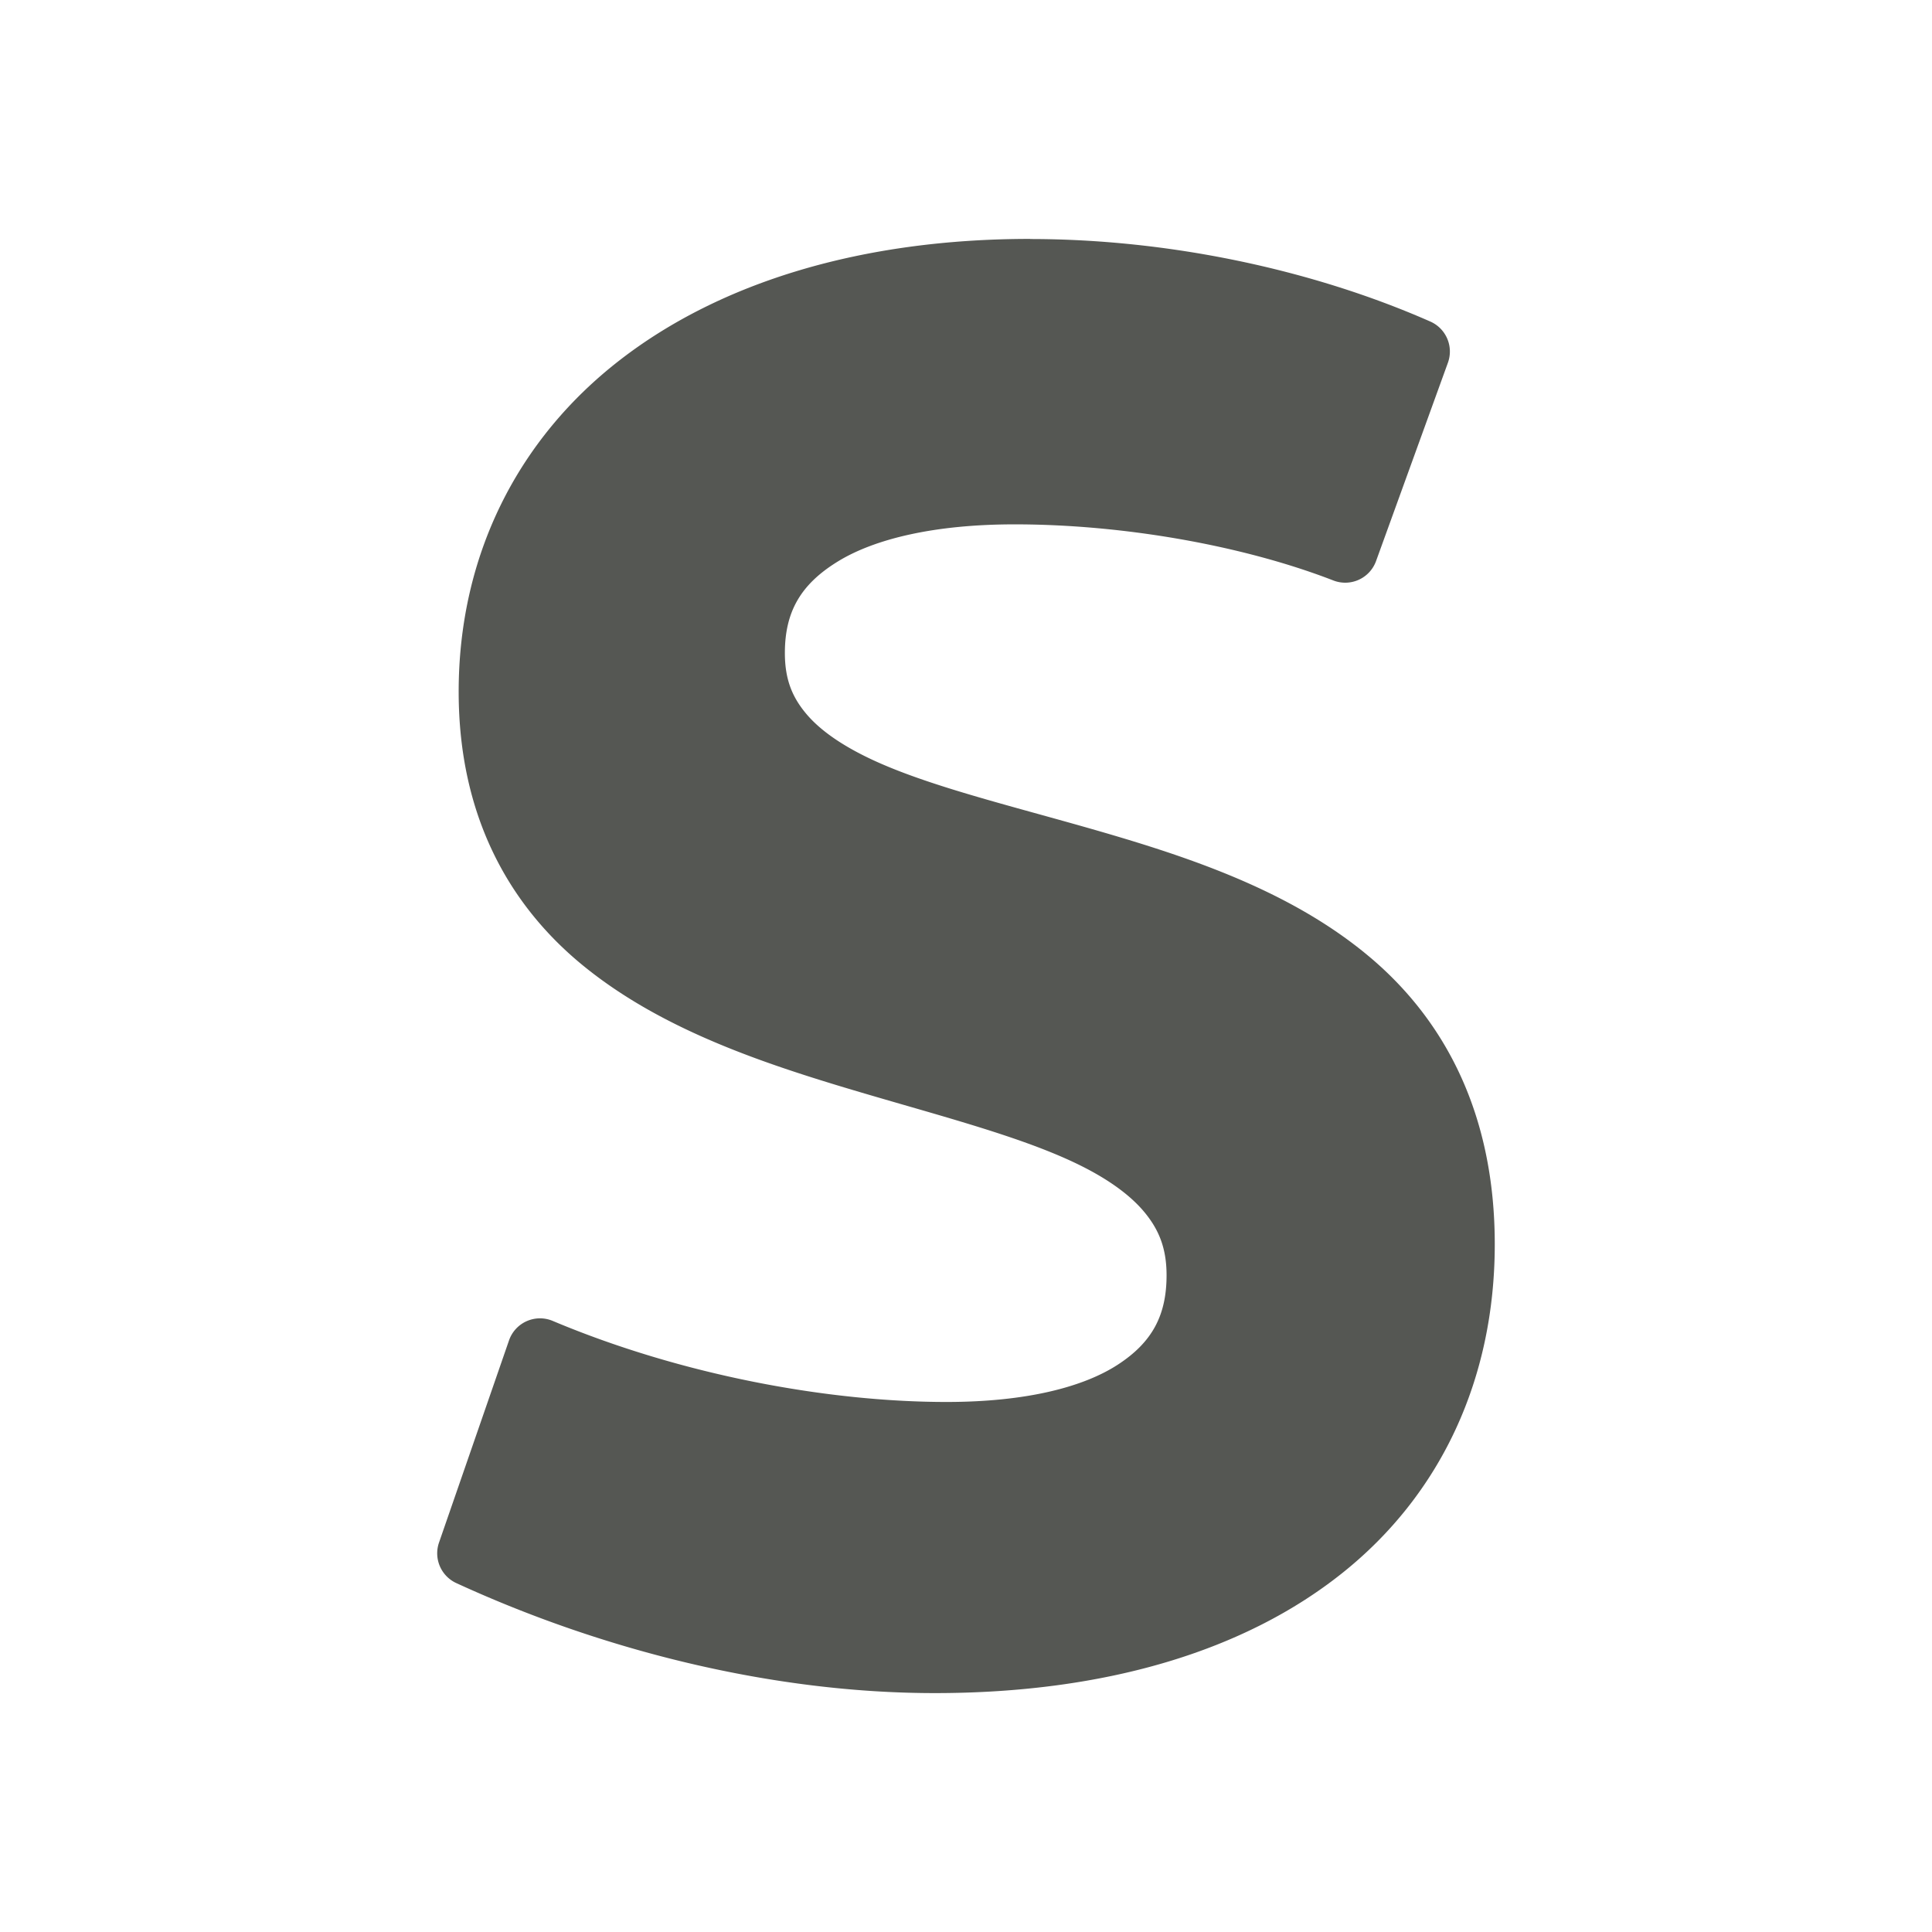 <svg height="32" viewBox="0 0 32 32" width="32" xmlns="http://www.w3.org/2000/svg"><path d="m17.062 3.957c-2.766 0-5.117.705-6.799 2.01-1.682 1.304-2.666 3.227-2.666 5.49 0 2.048.829 3.517 2.029 4.51 1.2.992 2.73 1.549 4.217 2.002s2.942.807 3.957 1.289c.508.241.896.512 1.145.807.248.295.377.606.377 1.057 0 .665-.239 1.112-.809 1.482-.57.37-1.516.617-2.836.617-1.949 0-4.374-.439-6.521-1.342a.543.543 0 0 0 -.725.322l-1.16 3.35a.543.543 0 0 0 .287.67c2.45 1.126 5.254 1.822 7.926 1.822 2.827 0 5.137-.698 6.758-1.996 1.621-1.298 2.516-3.205 2.516-5.439 0-2.153-.823-3.686-2.027-4.719-1.204-1.032-2.746-1.595-4.24-2.039-1.494-.444-2.954-.775-3.973-1.234-.509-.23-.898-.487-1.145-.771-.246-.284-.373-.583-.373-1.029 0-.687.265-1.14.877-1.516s1.606-.615 2.928-.615c1.8 0 3.783.349 5.281.93a.543.543 0 0 0 .705-.32l1.191-3.287a.543.543 0 0 0 -.291-.682c-1.979-.872-4.359-1.367-6.629-1.367z" fill="#555753"/></svg>